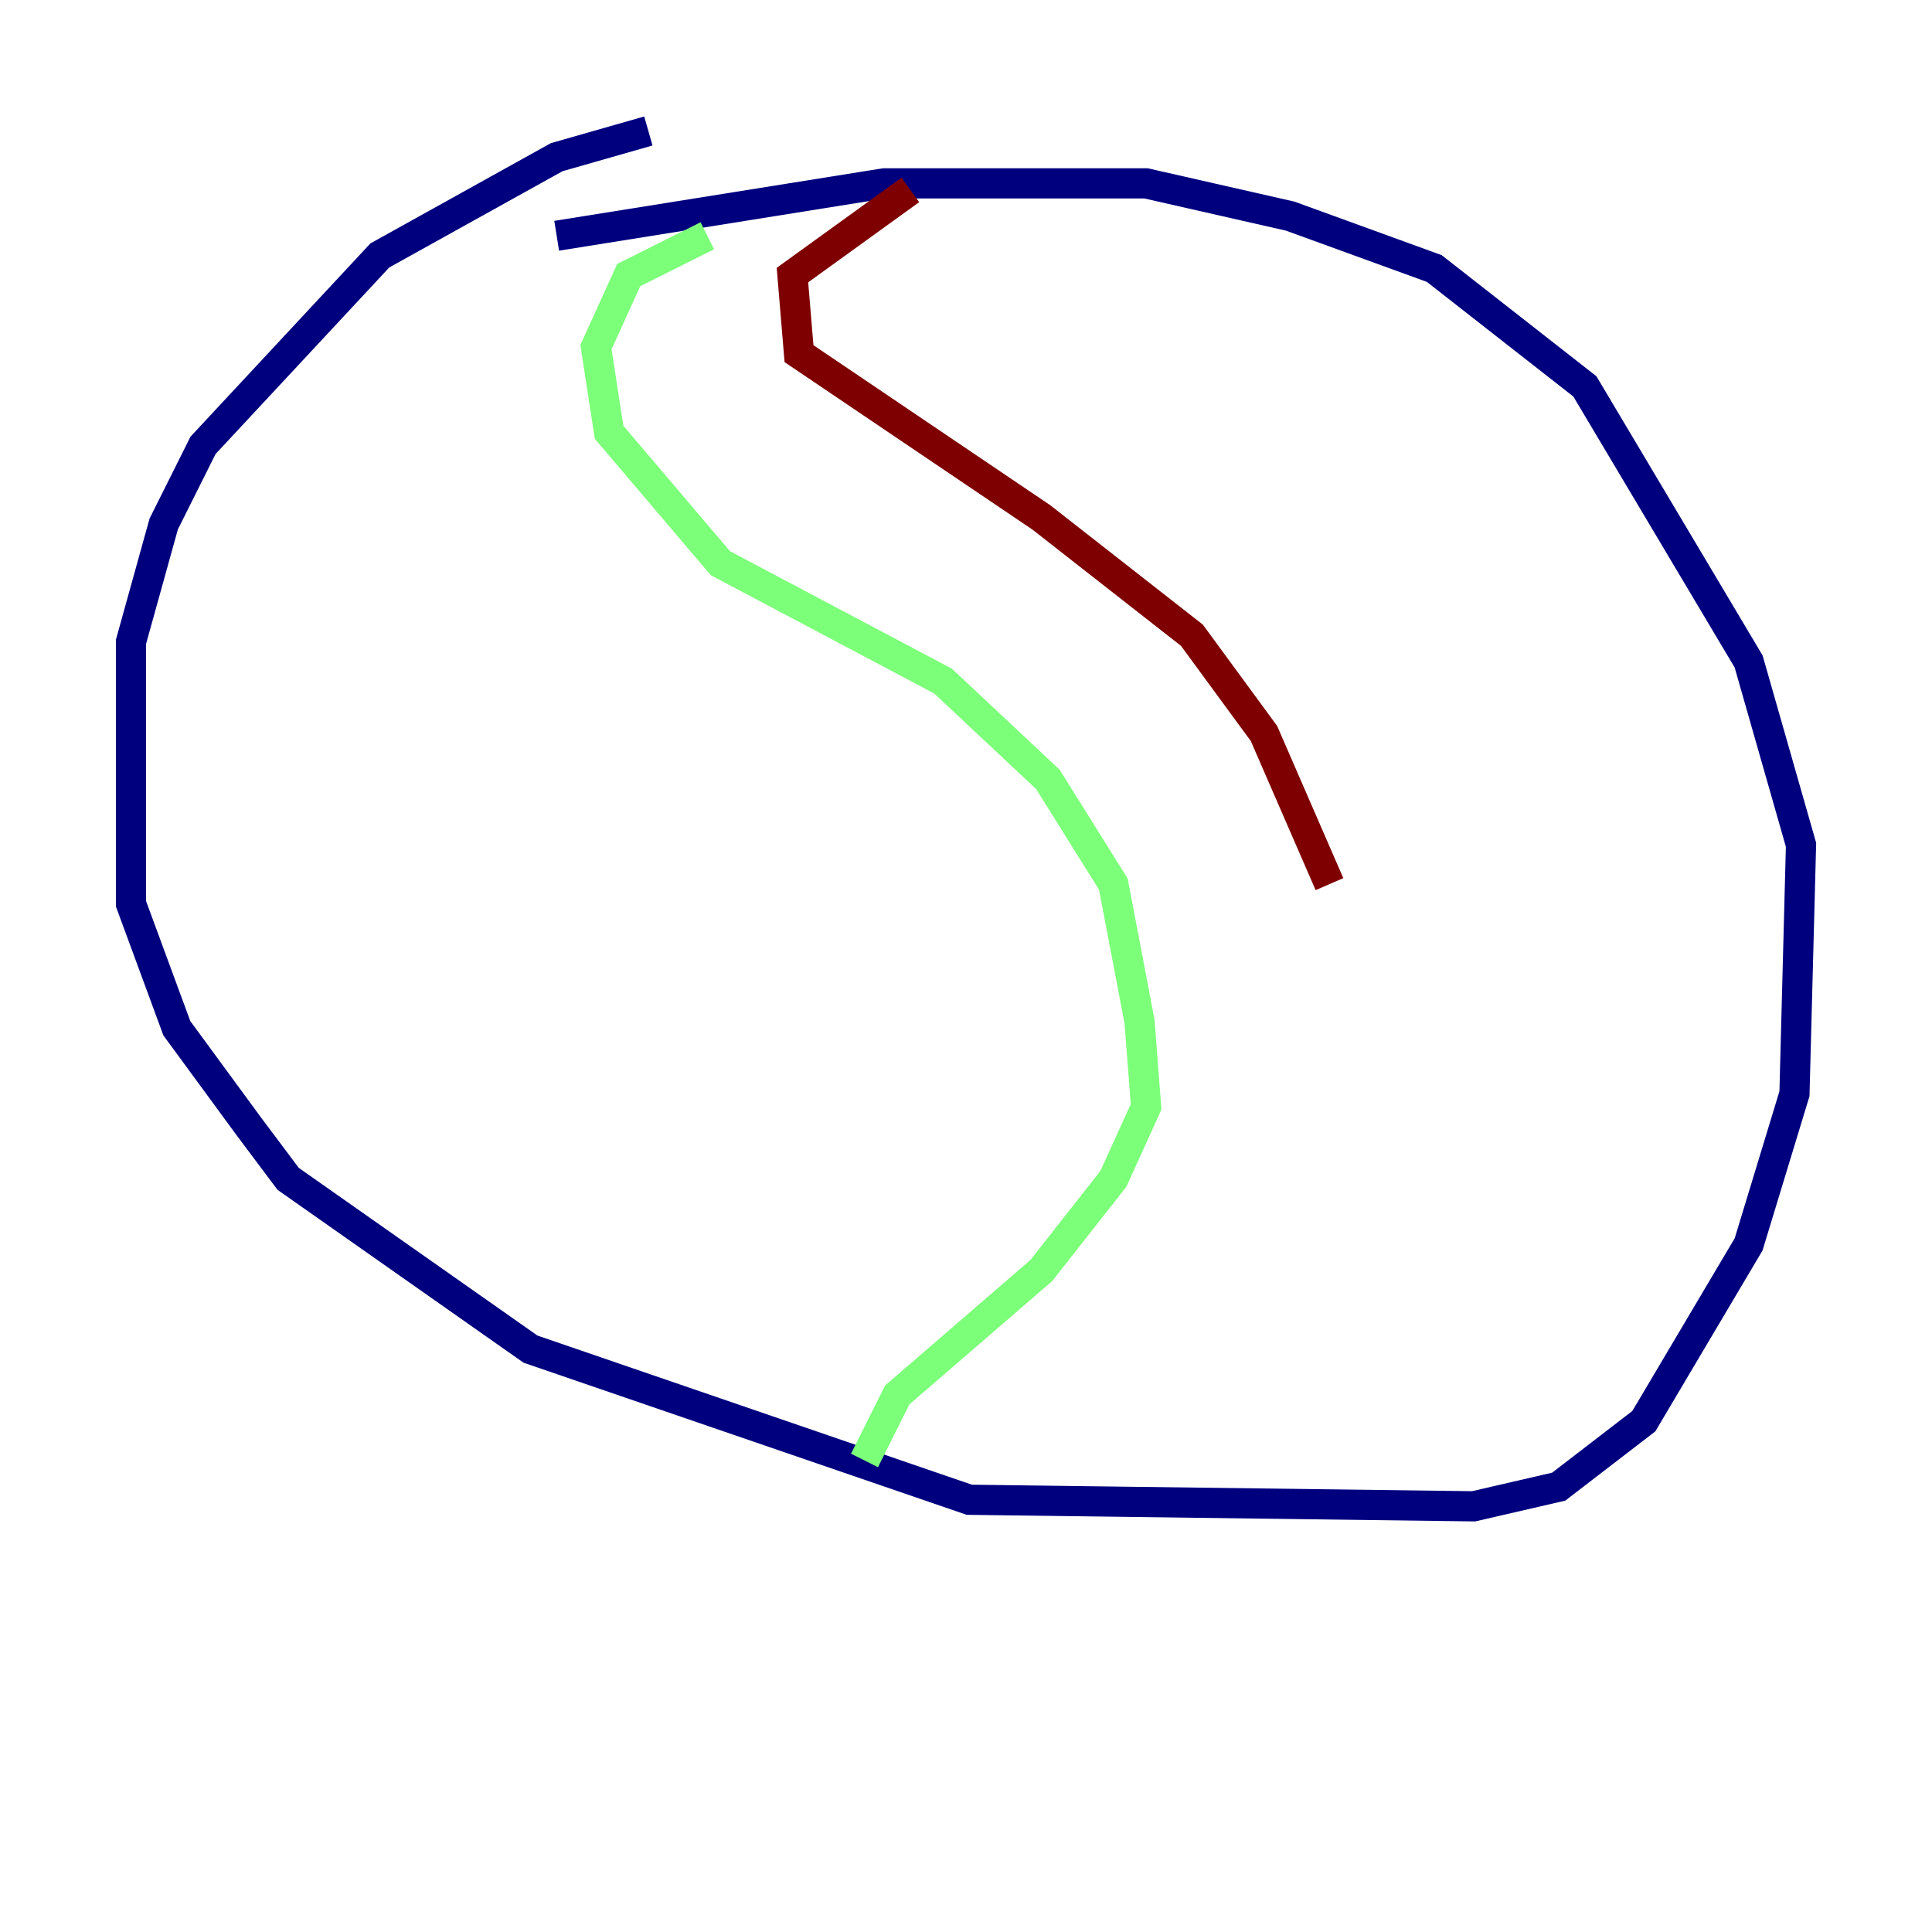 <?xml version="1.0" encoding="utf-8" ?>
<svg baseProfile="tiny" height="128" version="1.2" viewBox="0,0,128,128" width="128" xmlns="http://www.w3.org/2000/svg" xmlns:ev="http://www.w3.org/2001/xml-events" xmlns:xlink="http://www.w3.org/1999/xlink"><defs /><polyline fill="none" points="42.956,8.678 36.881,10.414 25.166,16.922 13.451,29.505 10.848,34.712 8.678,42.522 8.678,59.878 11.715,68.122 16.488,74.63 19.091,78.102 35.146,89.383 64.217,99.363 97.627,99.797 103.268,98.495 108.909,94.156 115.851,82.441 118.888,72.461 119.322,55.973 115.851,43.824 105.003,25.6 95.024,17.79 85.478,14.319 75.932,12.149 58.576,12.149 36.881,15.62" stroke="#00007f" stroke-width="2" /><polyline fill="none" points="46.861,15.62 41.654,18.224 39.485,22.997 40.352,28.637 47.729,37.315 62.481,45.125 69.424,51.634 73.763,58.576 75.498,67.688 75.932,73.329 73.763,78.102 68.99,84.176 59.444,92.42 57.275,96.759" stroke="#7cff79" stroke-width="2" /><polyline fill="none" points="60.312,12.583 52.502,18.224 52.936,23.43 68.99,34.278 78.969,42.088 83.742,48.597 88.081,58.576" stroke="#7f0000" stroke-width="2" /></svg>